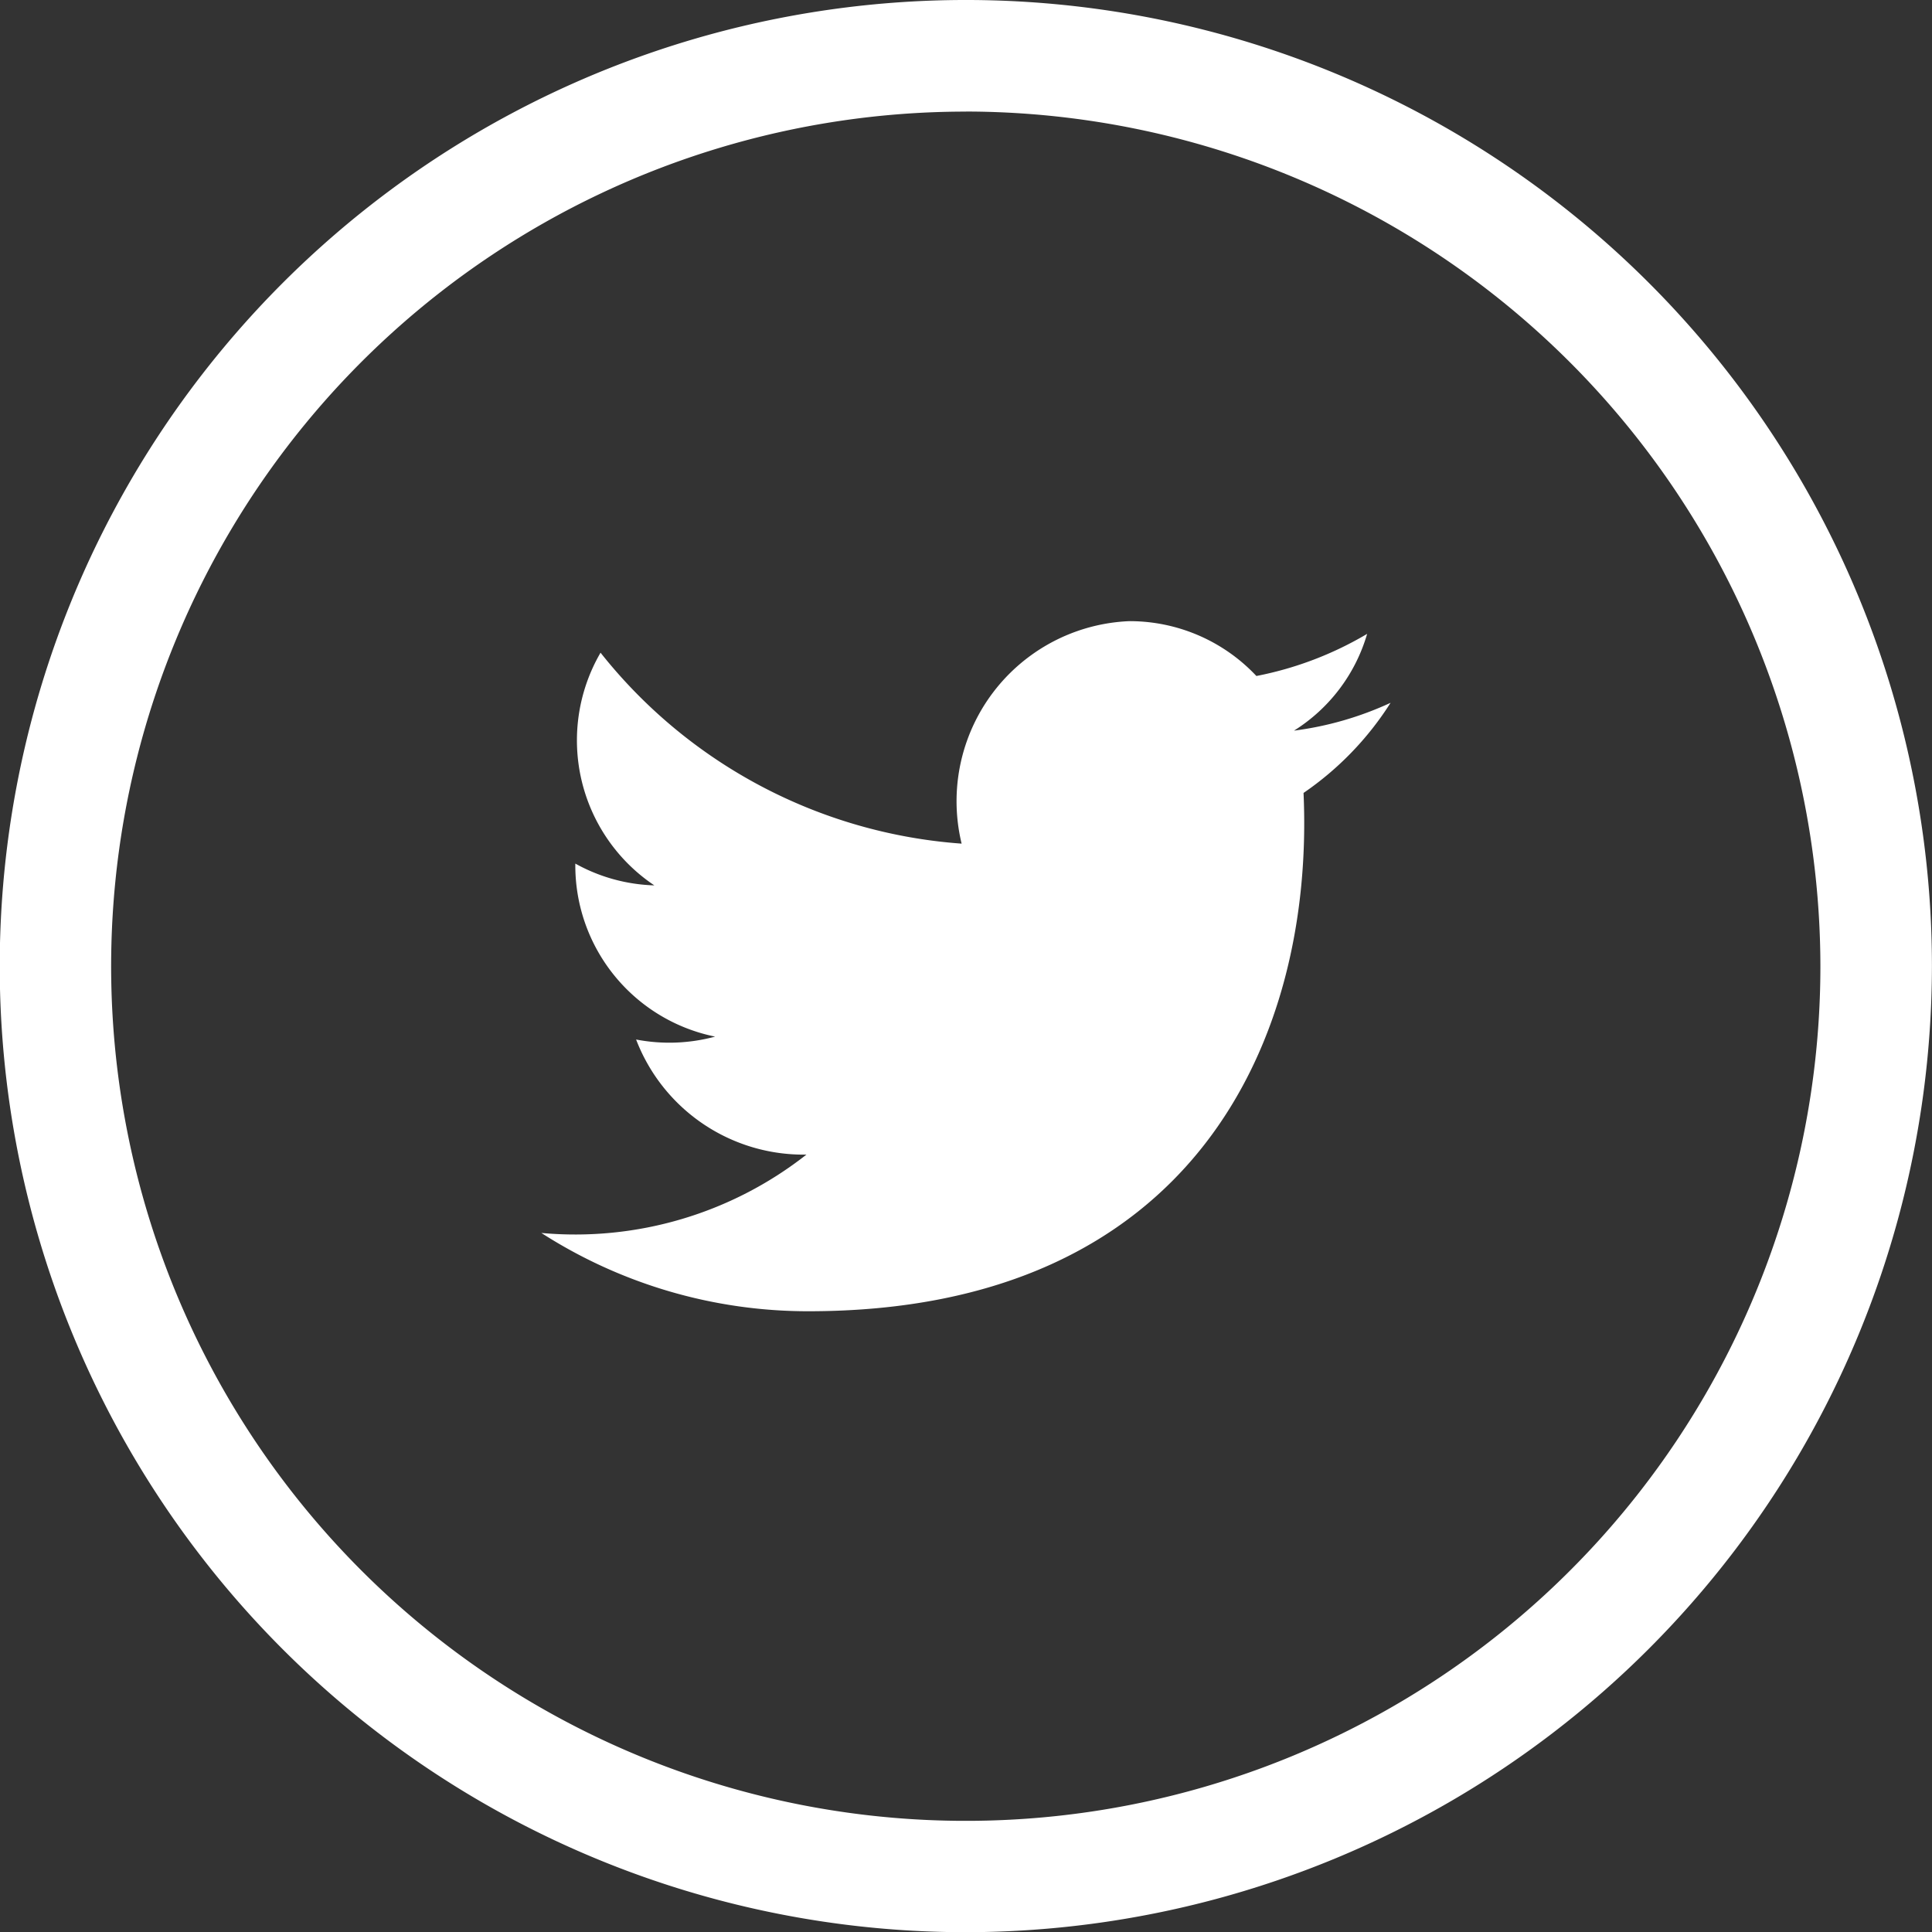 <svg xmlns="http://www.w3.org/2000/svg" width="29.343" height="29.346" viewBox="0 0 29.343 29.346">
  <rect x="0" y="0" width="29.343" height="29.346" fill="#333333" stroke="none"/>
  <g id="Group_55" data-name="Group 55" transform="translate(0 0)">
    <path id="Path_193" data-name="Path 193" d="M153.682,417.626a7.49,7.49,0,0,0,4.057,1.189c5.862,0,7.686-4.149,7.519-7.872a4.725,4.725,0,0,0,1.322-1.369,5.006,5.006,0,0,1-1.467.423,2.588,2.588,0,0,0,1.111-1.47,5.265,5.265,0,0,1-1.682.64,2.64,2.64,0,0,0-1.931-.833,2.737,2.737,0,0,0-2.546,3.379,7.7,7.7,0,0,1-5.484-2.9,2.651,2.651,0,0,0,.817,3.534,2.622,2.622,0,0,1-1.2-.331,2.652,2.652,0,0,0,2.123,2.628,2.665,2.665,0,0,1-1.2.044,2.722,2.722,0,0,0,2.587,1.748A5.682,5.682,0,0,1,153.682,417.626Z" transform="translate(-145.46 -398.9)" fill="#fff"/>
    <g id="Group_54" data-name="Group 54">
      <path id="Path_194" data-name="Path 194" d="M165.747,434.69a14.673,14.673,0,1,1,14.671-14.671A14.688,14.688,0,0,1,165.747,434.69Zm0-27.651a12.98,12.98,0,1,0,12.977,12.98A12.995,12.995,0,0,0,165.747,407.038Z" transform="translate(-151.076 -405.344)" fill="#fff"/>
    </g>
  </g>
</svg>
